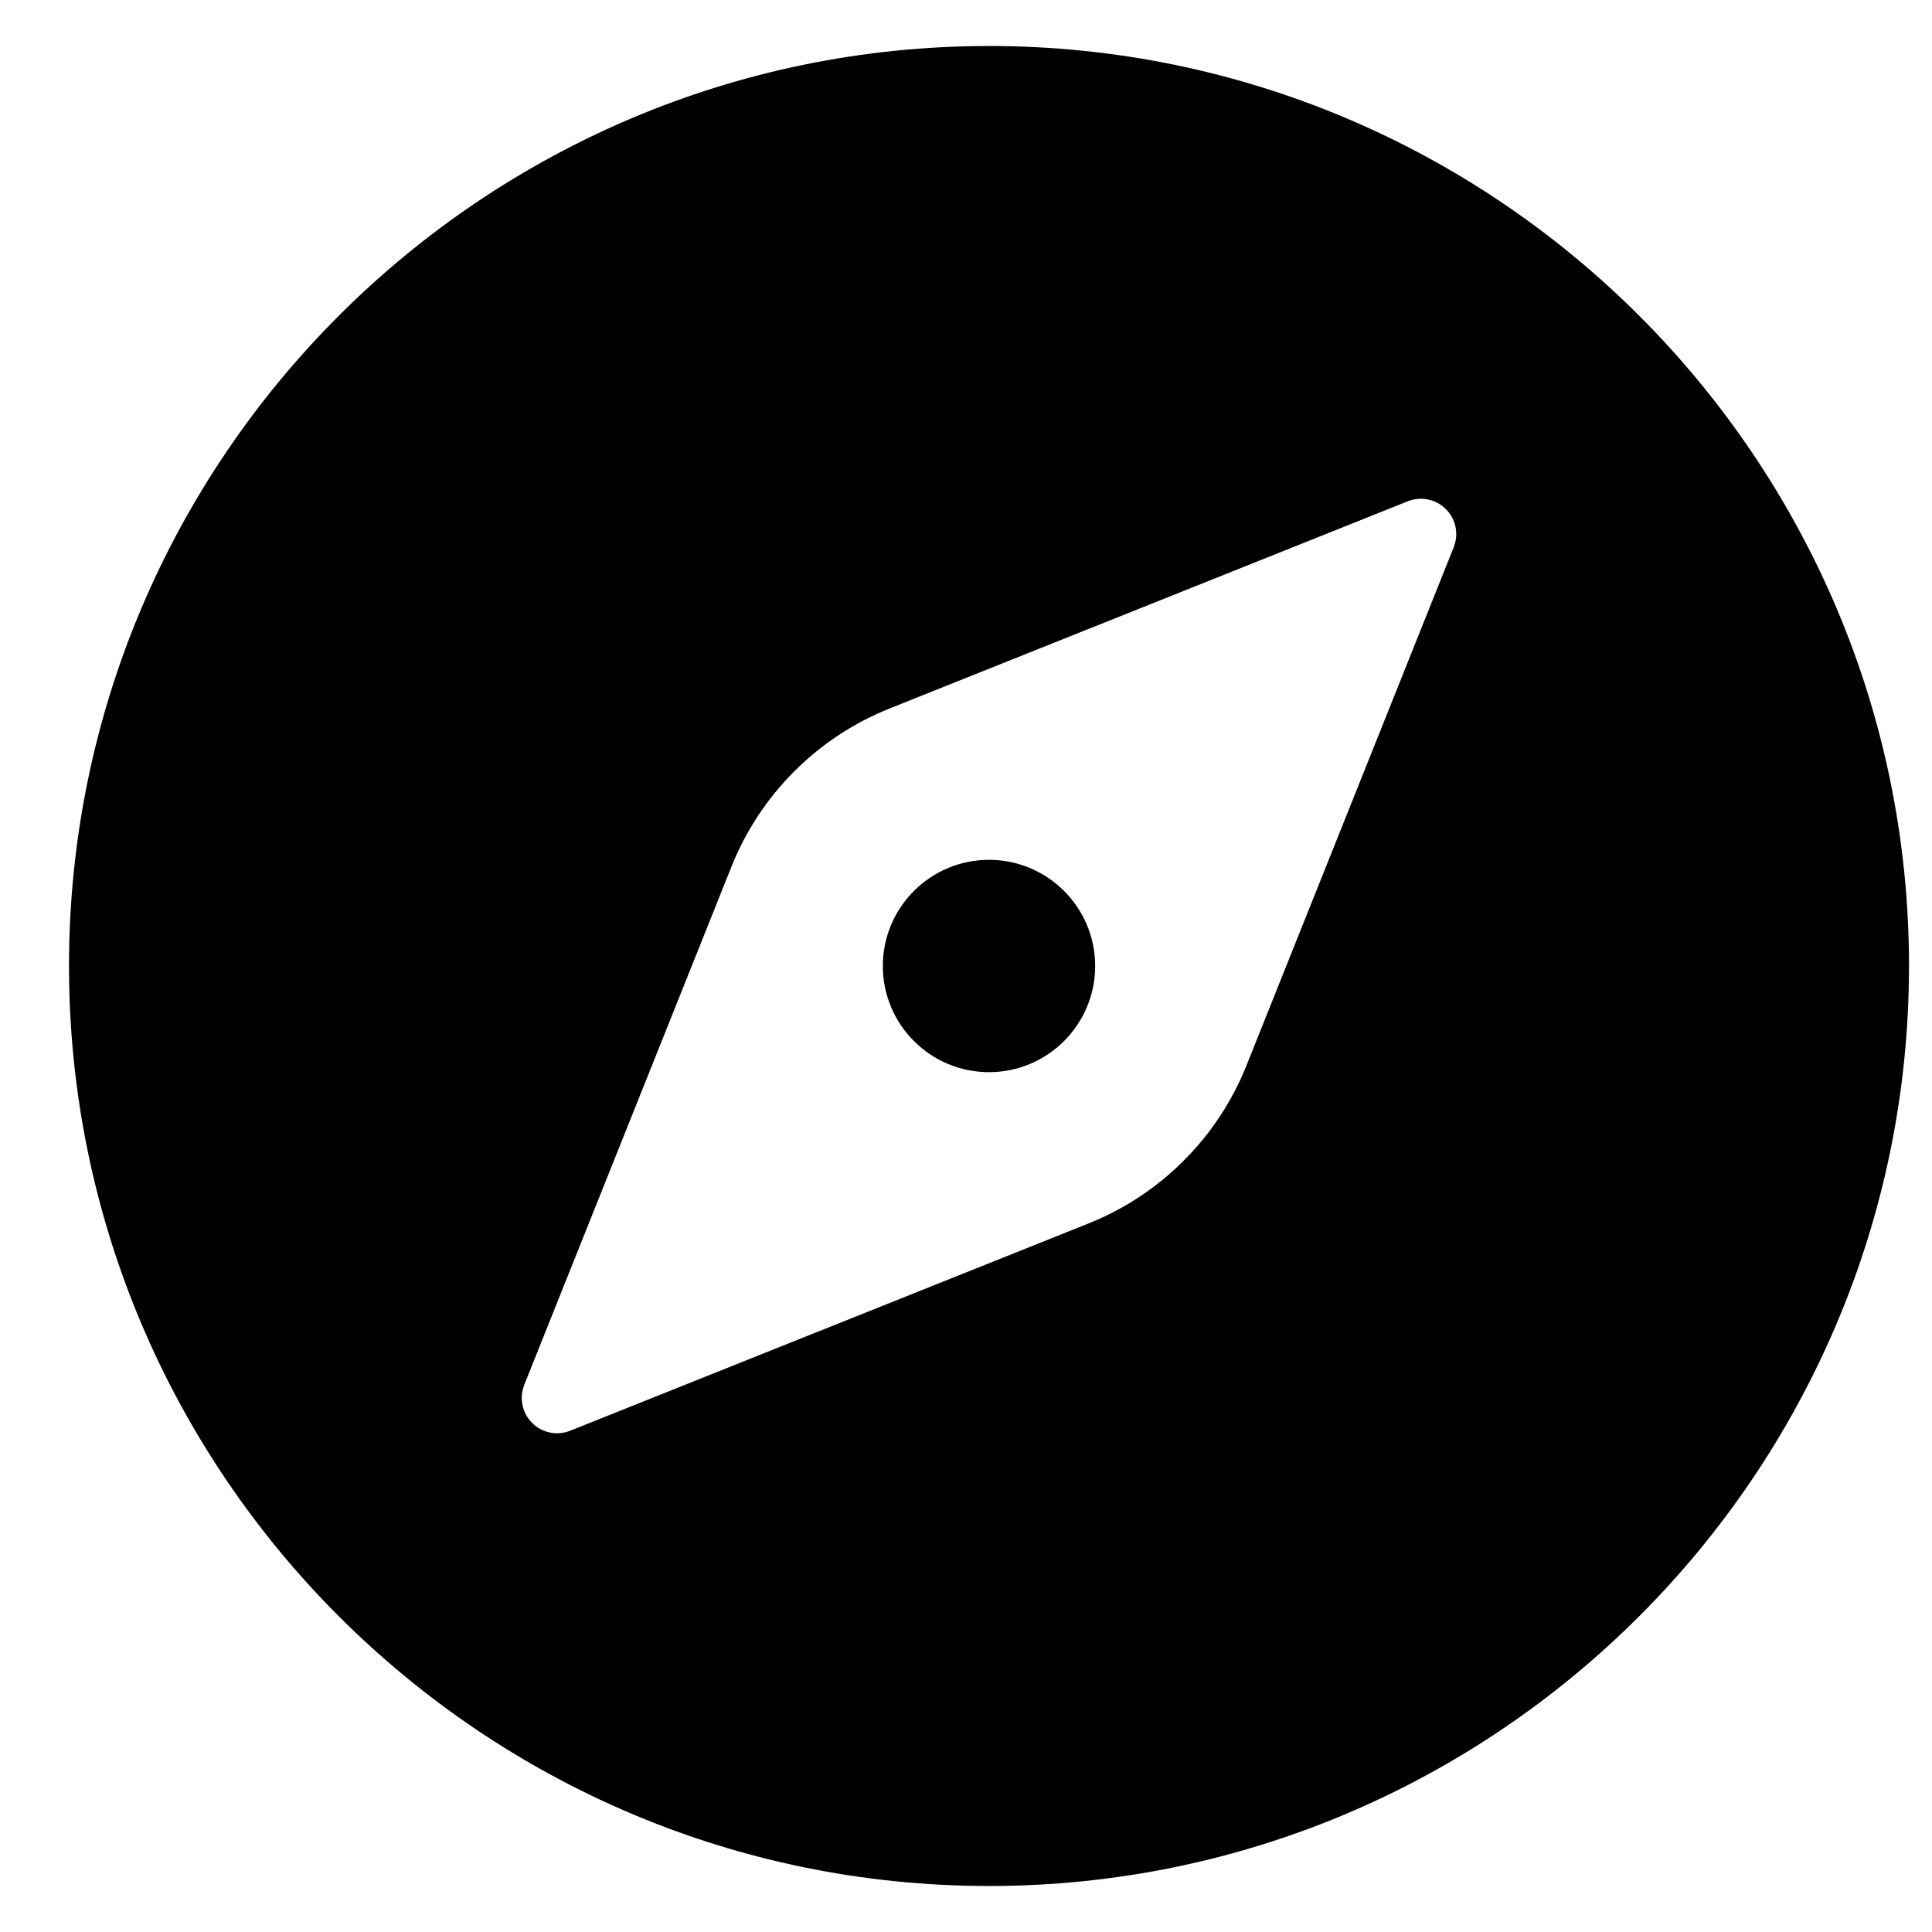 <svg width="21" height="21" viewBox="0 0 21 21" fill="none" xmlns="http://www.w3.org/2000/svg">
<path fill-rule="evenodd" clip-rule="evenodd" d="M0.75 10.5C0.75 4.986 5.236 0.5 10.75 0.5C16.264 0.5 20.75 4.986 20.75 10.5C20.75 16.014 16.264 20.5 10.75 20.5C5.236 20.5 0.75 16.014 0.75 10.5ZM13.548 11.583L15.801 5.949C15.829 5.879 15.836 5.802 15.821 5.728C15.806 5.655 15.77 5.587 15.716 5.534C15.663 5.48 15.595 5.444 15.522 5.429C15.448 5.414 15.371 5.421 15.301 5.449L9.667 7.702C9.28 7.857 8.928 8.089 8.634 8.384C8.339 8.678 8.107 9.03 7.952 9.417L5.699 15.051C5.671 15.121 5.664 15.198 5.679 15.272C5.694 15.345 5.73 15.413 5.784 15.466C5.837 15.52 5.905 15.556 5.978 15.571C6.052 15.586 6.129 15.579 6.199 15.551L11.833 13.298C12.22 13.143 12.572 12.911 12.866 12.616C13.161 12.322 13.393 11.97 13.548 11.583ZM11.904 10.5C11.904 11.137 11.387 11.654 10.75 11.654C10.113 11.654 9.596 11.137 9.596 10.5C9.596 9.863 10.113 9.346 10.75 9.346C11.387 9.346 11.904 9.863 11.904 10.5Z" fill="#000" />
</svg>
